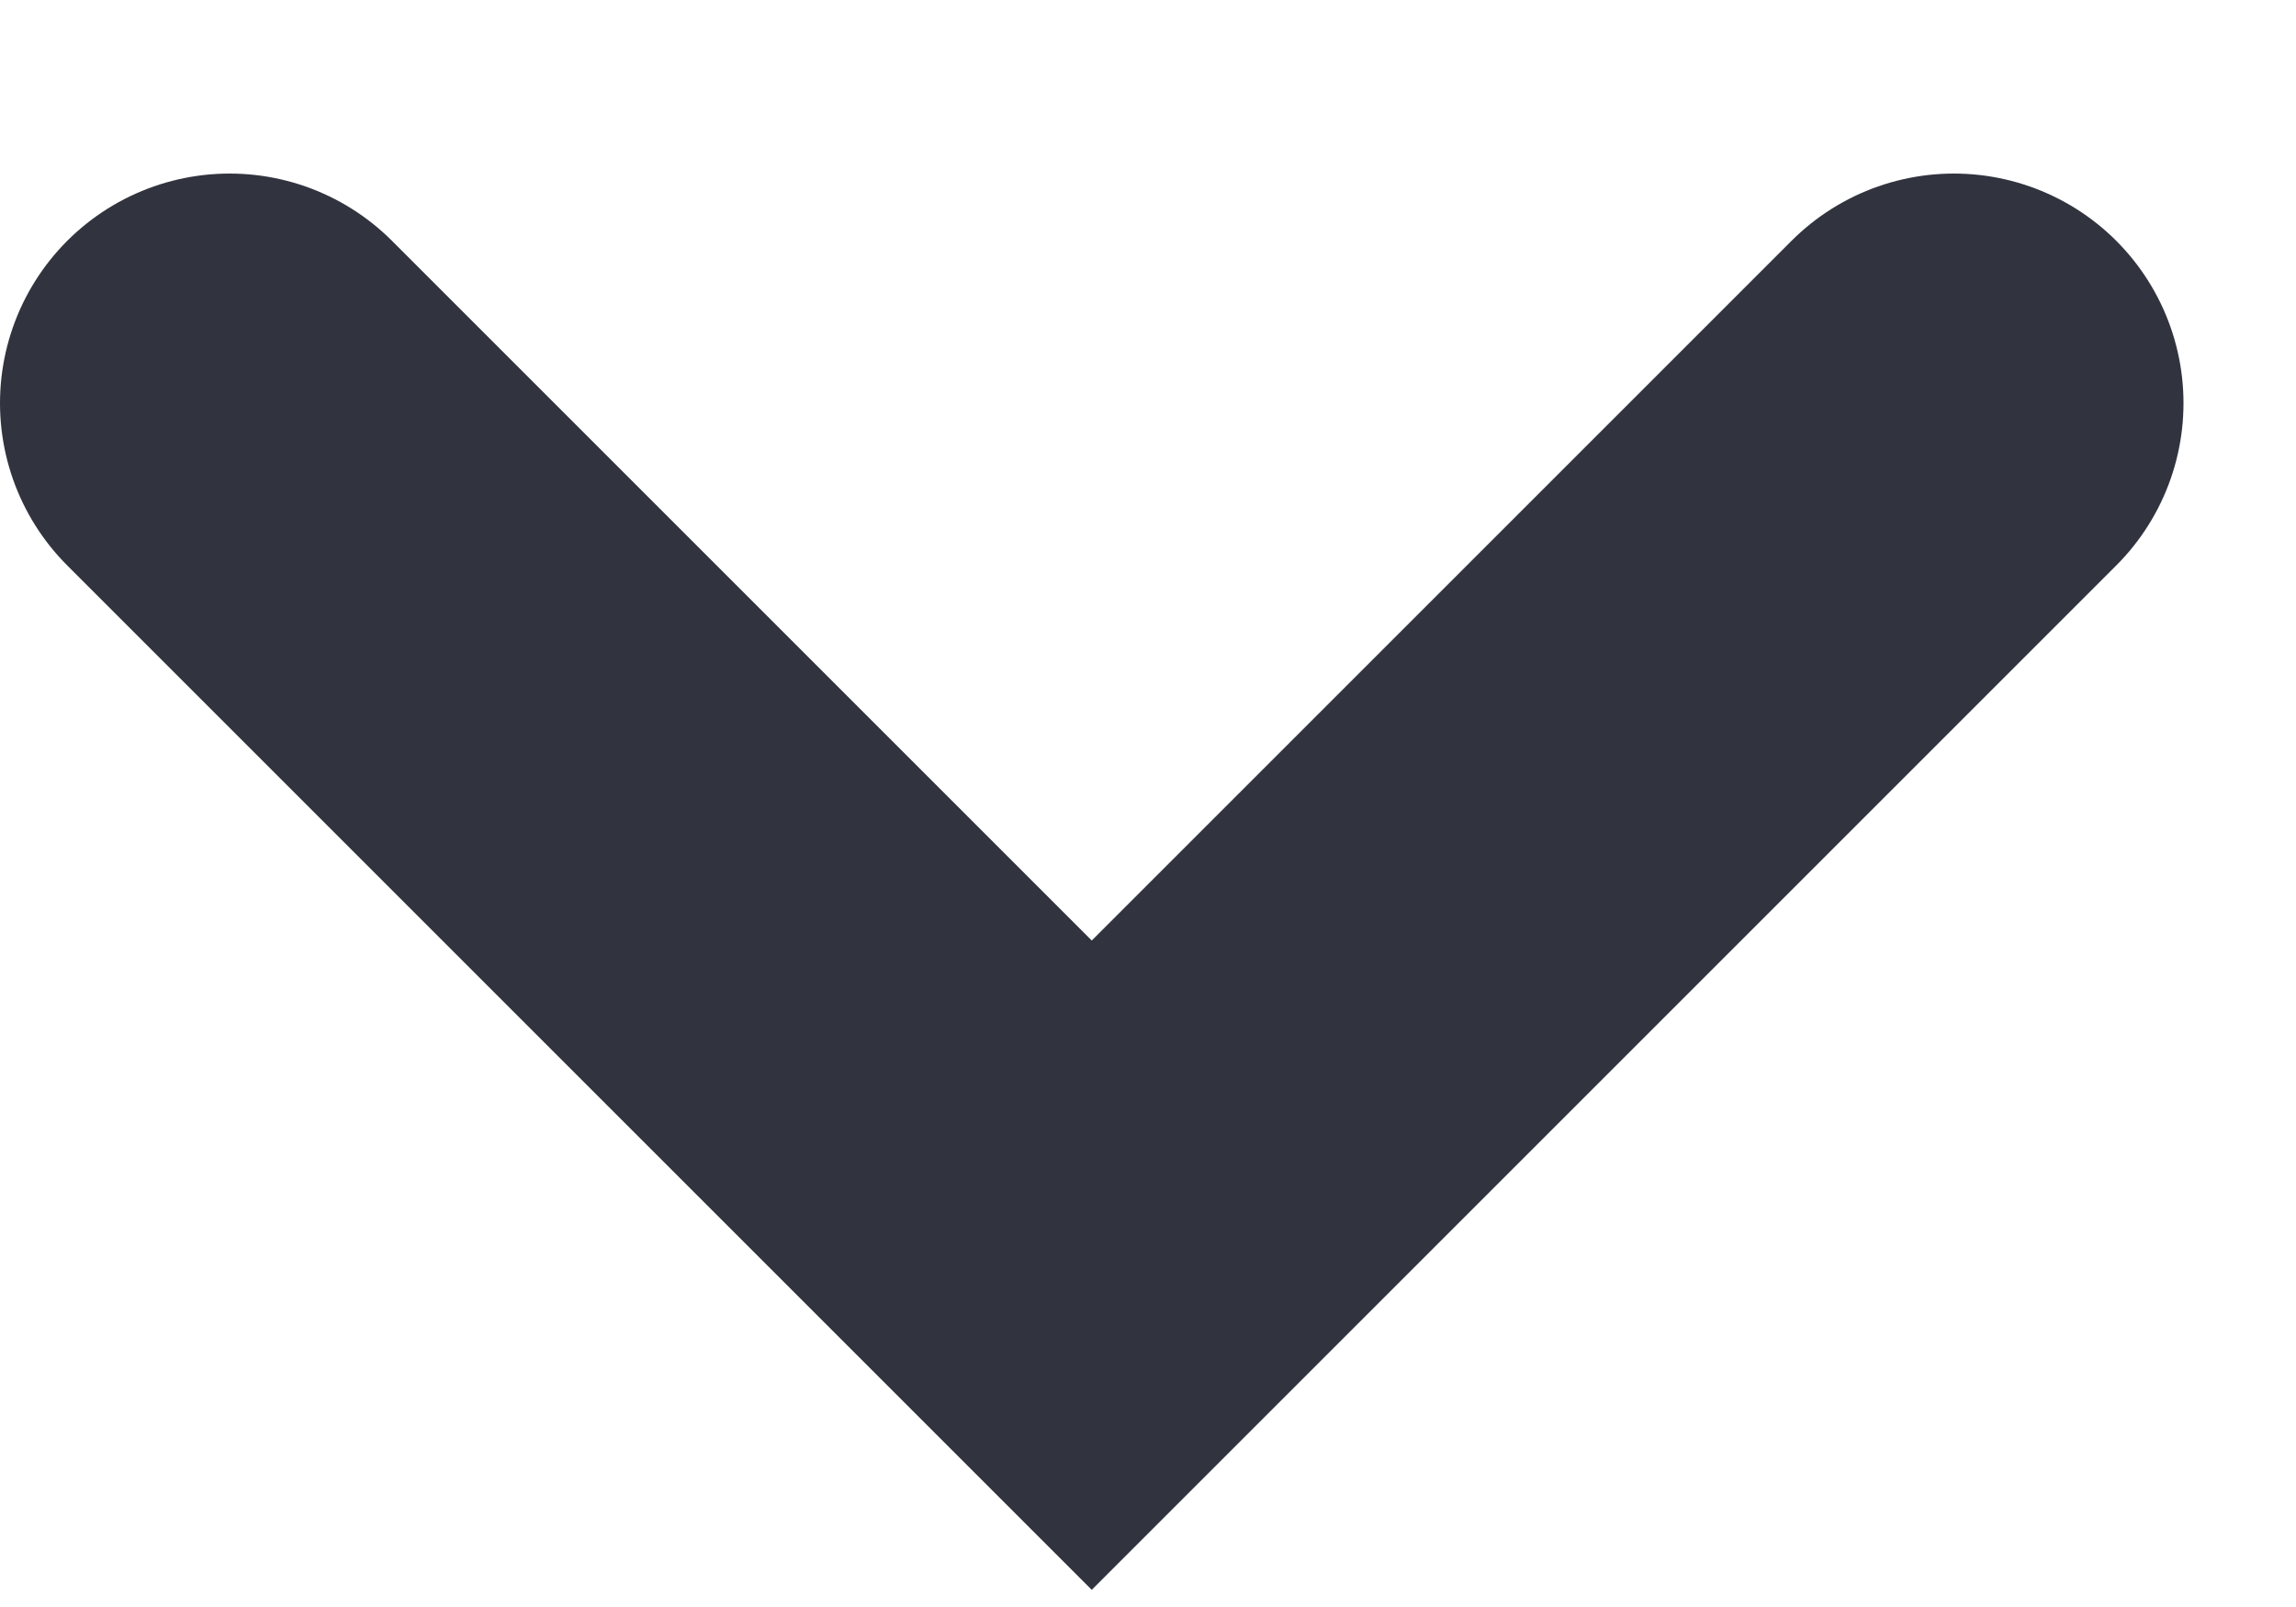 <svg width="10" height="7" viewBox="0 0 10 7" fill="none" xmlns="http://www.w3.org/2000/svg">
<path d="M8.51 1.756L4.755 5.511L1 1.756" stroke="#31343E" stroke-width="2" stroke-linecap="round"/>
</svg>
